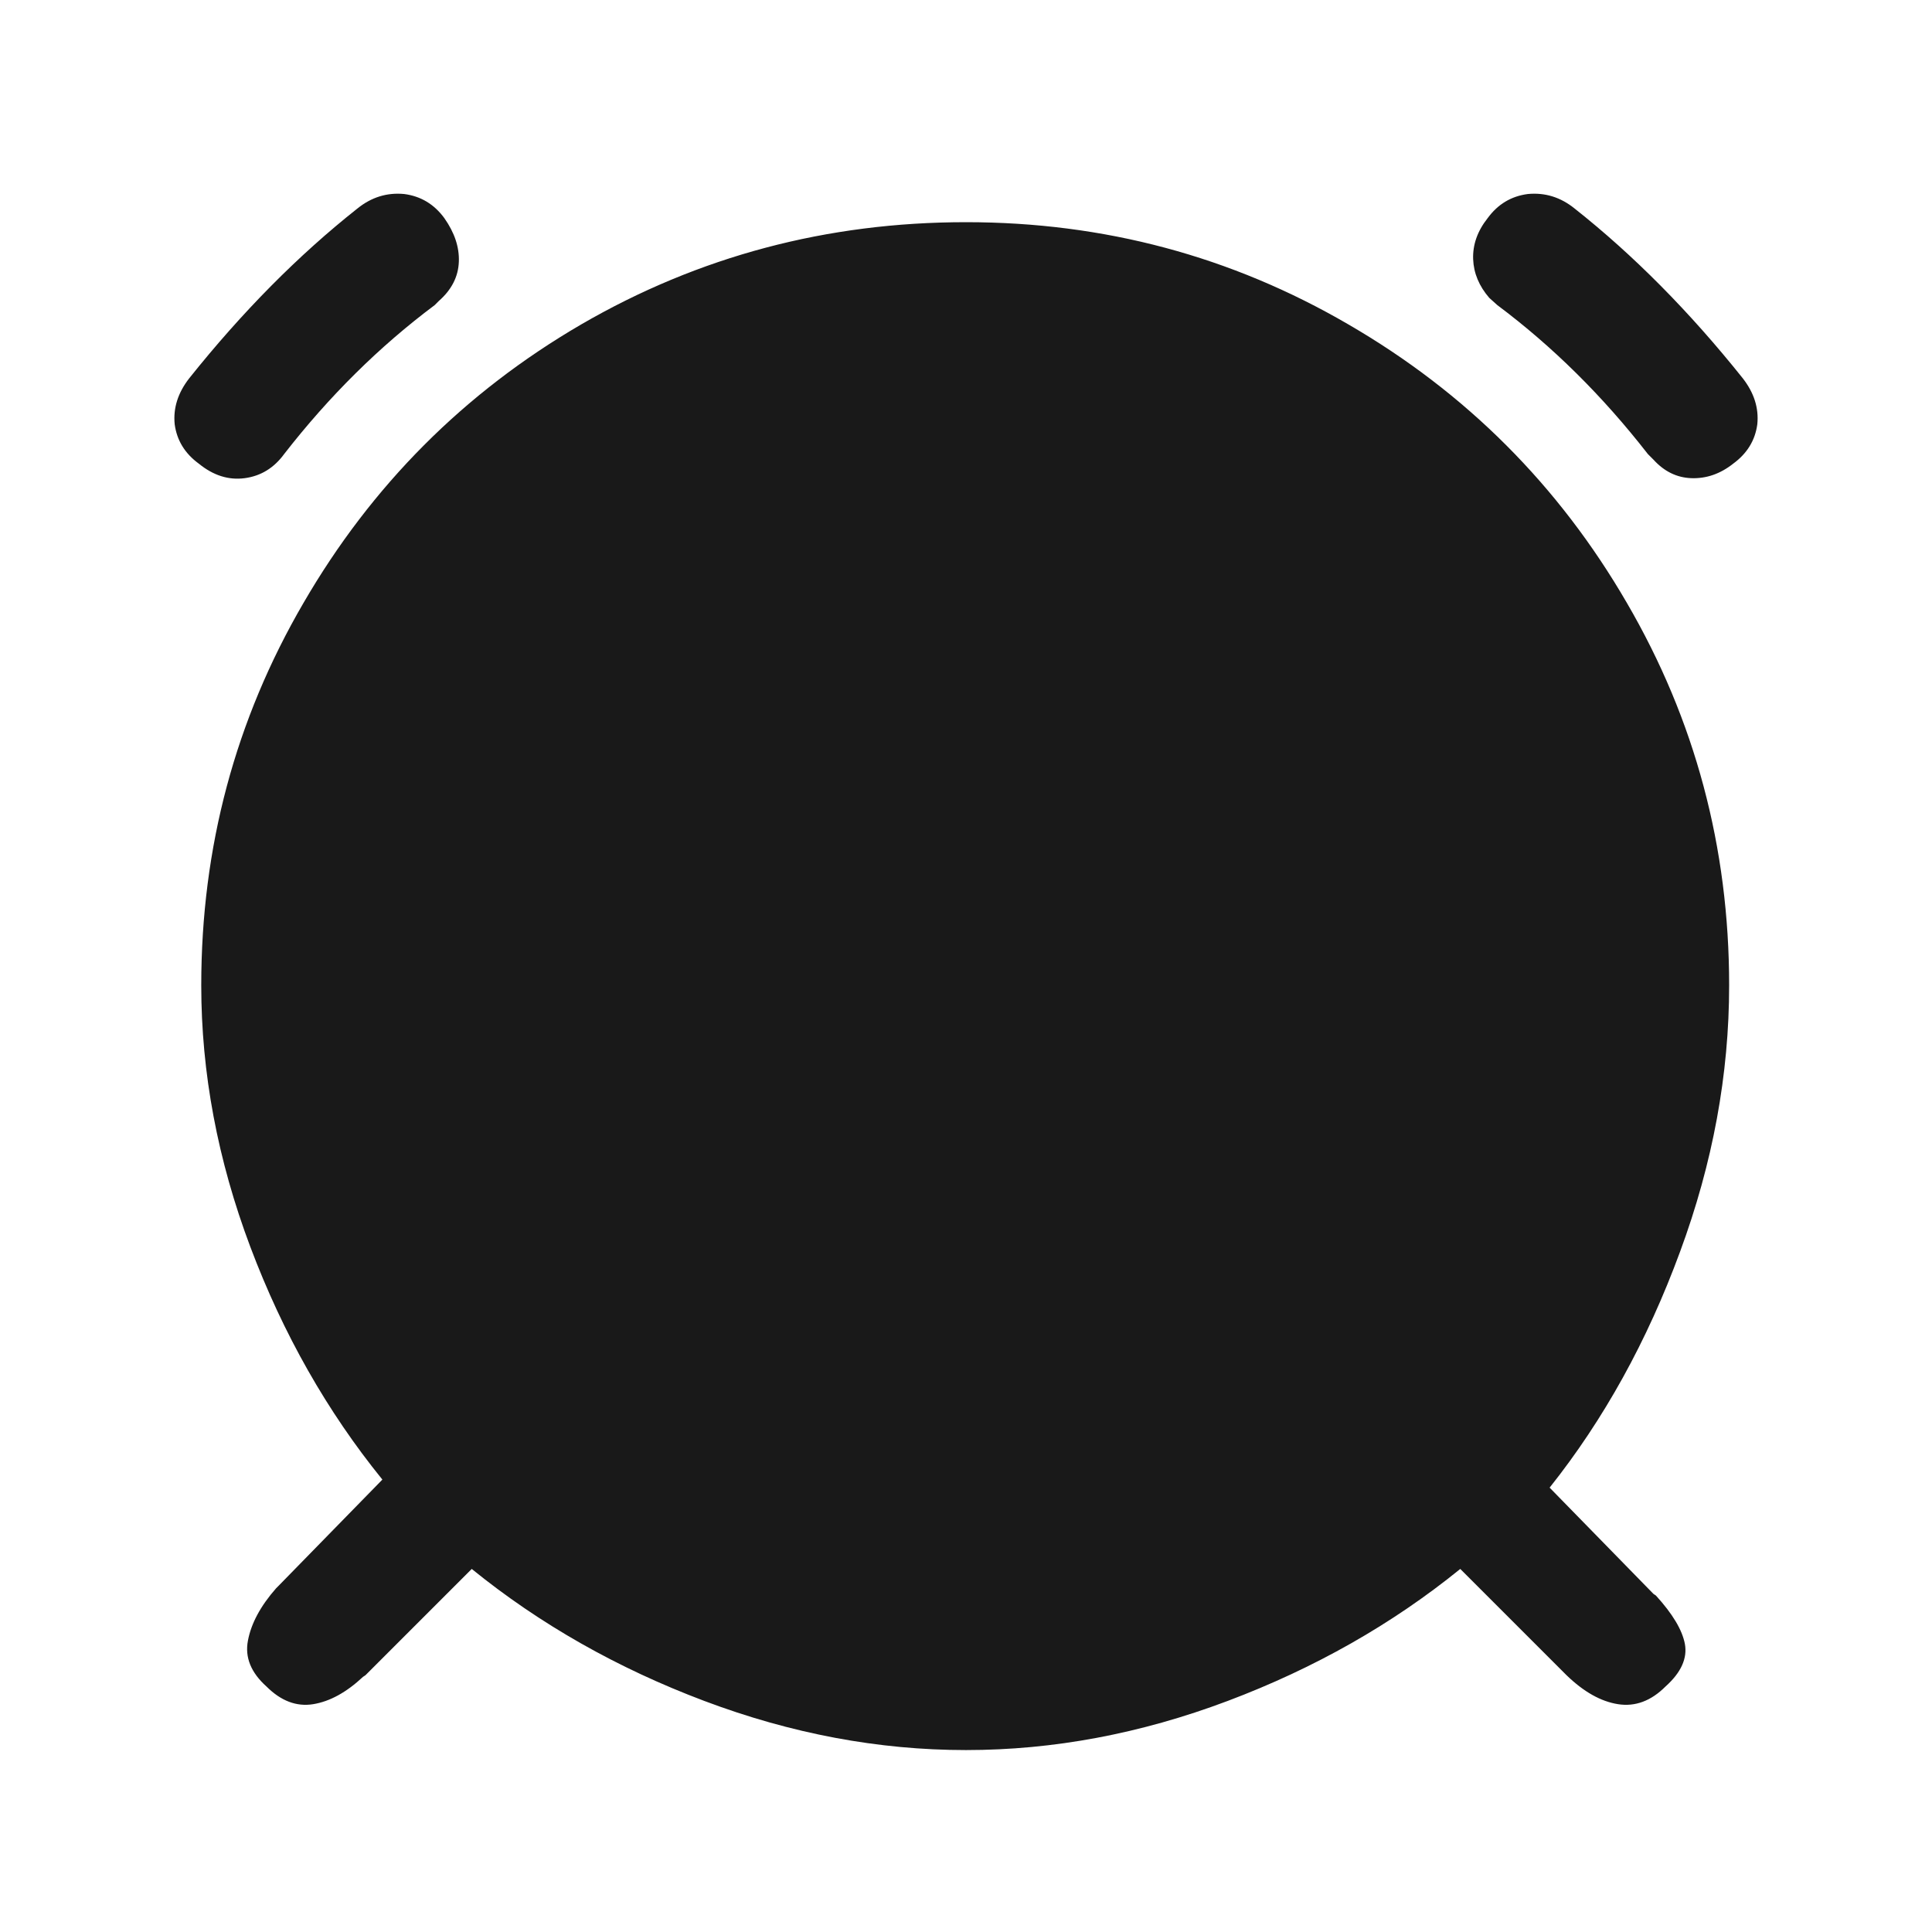 <?xml version="1.0" standalone="no"?>
<svg xmlns="http://www.w3.org/2000/svg" width="24" height="24"><rect width="24" height="24" opacity="0"></rect><g mask="url(#hms_mask_0)"><path d="M2.35 4.7Q2.14 4.97 2.17 5.27Q2.21 5.57 2.47 5.76Q2.74 5.98 3.04 5.94Q3.34 5.9 3.53 5.64L3.53 5.64Q4.37 4.56 5.4 3.79L5.45 3.74Q5.69 3.53 5.7 3.25Q5.71 2.98 5.52 2.71Q5.33 2.45 5.02 2.41Q4.7 2.38 4.44 2.59Q3.34 3.46 2.35 4.7ZM2.5 12.24Q2.5 13.87 3.11 15.49Q3.72 17.11 4.75 18.38L3.46 19.7L3.43 19.73Q3.14 20.06 3.08 20.38Q3.02 20.69 3.31 20.95Q3.58 21.22 3.89 21.17Q4.2 21.12 4.51 20.83L4.54 20.81L5.86 19.49Q7.13 20.52 8.75 21.13Q10.37 21.74 12 21.74Q13.63 21.74 15.25 21.13Q16.87 20.52 18.14 19.49L19.46 20.81Q19.78 21.12 20.1 21.17Q20.42 21.22 20.69 20.95Q20.98 20.69 20.93 20.42Q20.88 20.16 20.57 19.82L20.54 19.8L19.25 18.48Q20.26 17.21 20.87 15.55Q21.48 13.9 21.48 12.24Q21.48 9.67 20.21 7.49Q18.94 5.3 16.75 4.03Q14.57 2.76 12 2.76Q9.41 2.76 7.22 4.03Q5.04 5.3 3.77 7.49Q2.5 9.67 2.5 12.24ZM18.48 2.71Q18.29 2.95 18.3 3.22Q18.31 3.48 18.5 3.7L18.6 3.79Q19.63 4.56 20.47 5.64L20.54 5.71Q20.74 5.93 21.01 5.94Q21.29 5.95 21.53 5.76Q21.79 5.57 21.83 5.27Q21.86 4.97 21.65 4.7Q20.66 3.46 19.56 2.59Q19.3 2.38 18.98 2.41Q18.67 2.45 18.48 2.71Z" fill="rgba(0,0,0,0.902)"></path></g><defs><mask id="hms_mask_0"><rect width="24" height="24" fill="#ffffff"></rect><g><path d="M10.66 7.18Q10.66 6.84 10.87 6.64Q11.09 6.43 11.42 6.43Q11.76 6.43 11.98 6.64Q12.19 6.84 12.19 7.18L12.19 12.36L15.84 16.03L15.94 16.15Q16.1 16.39 16.08 16.64Q16.06 16.9 15.84 17.11Q15.6 17.35 15.31 17.35Q15.02 17.35 14.78 17.11L10.9 13.22Q10.78 13.1 10.72 12.97Q10.66 12.84 10.66 12.67L10.66 7.18Z" fill="#000000"></path></g></mask></defs></svg>